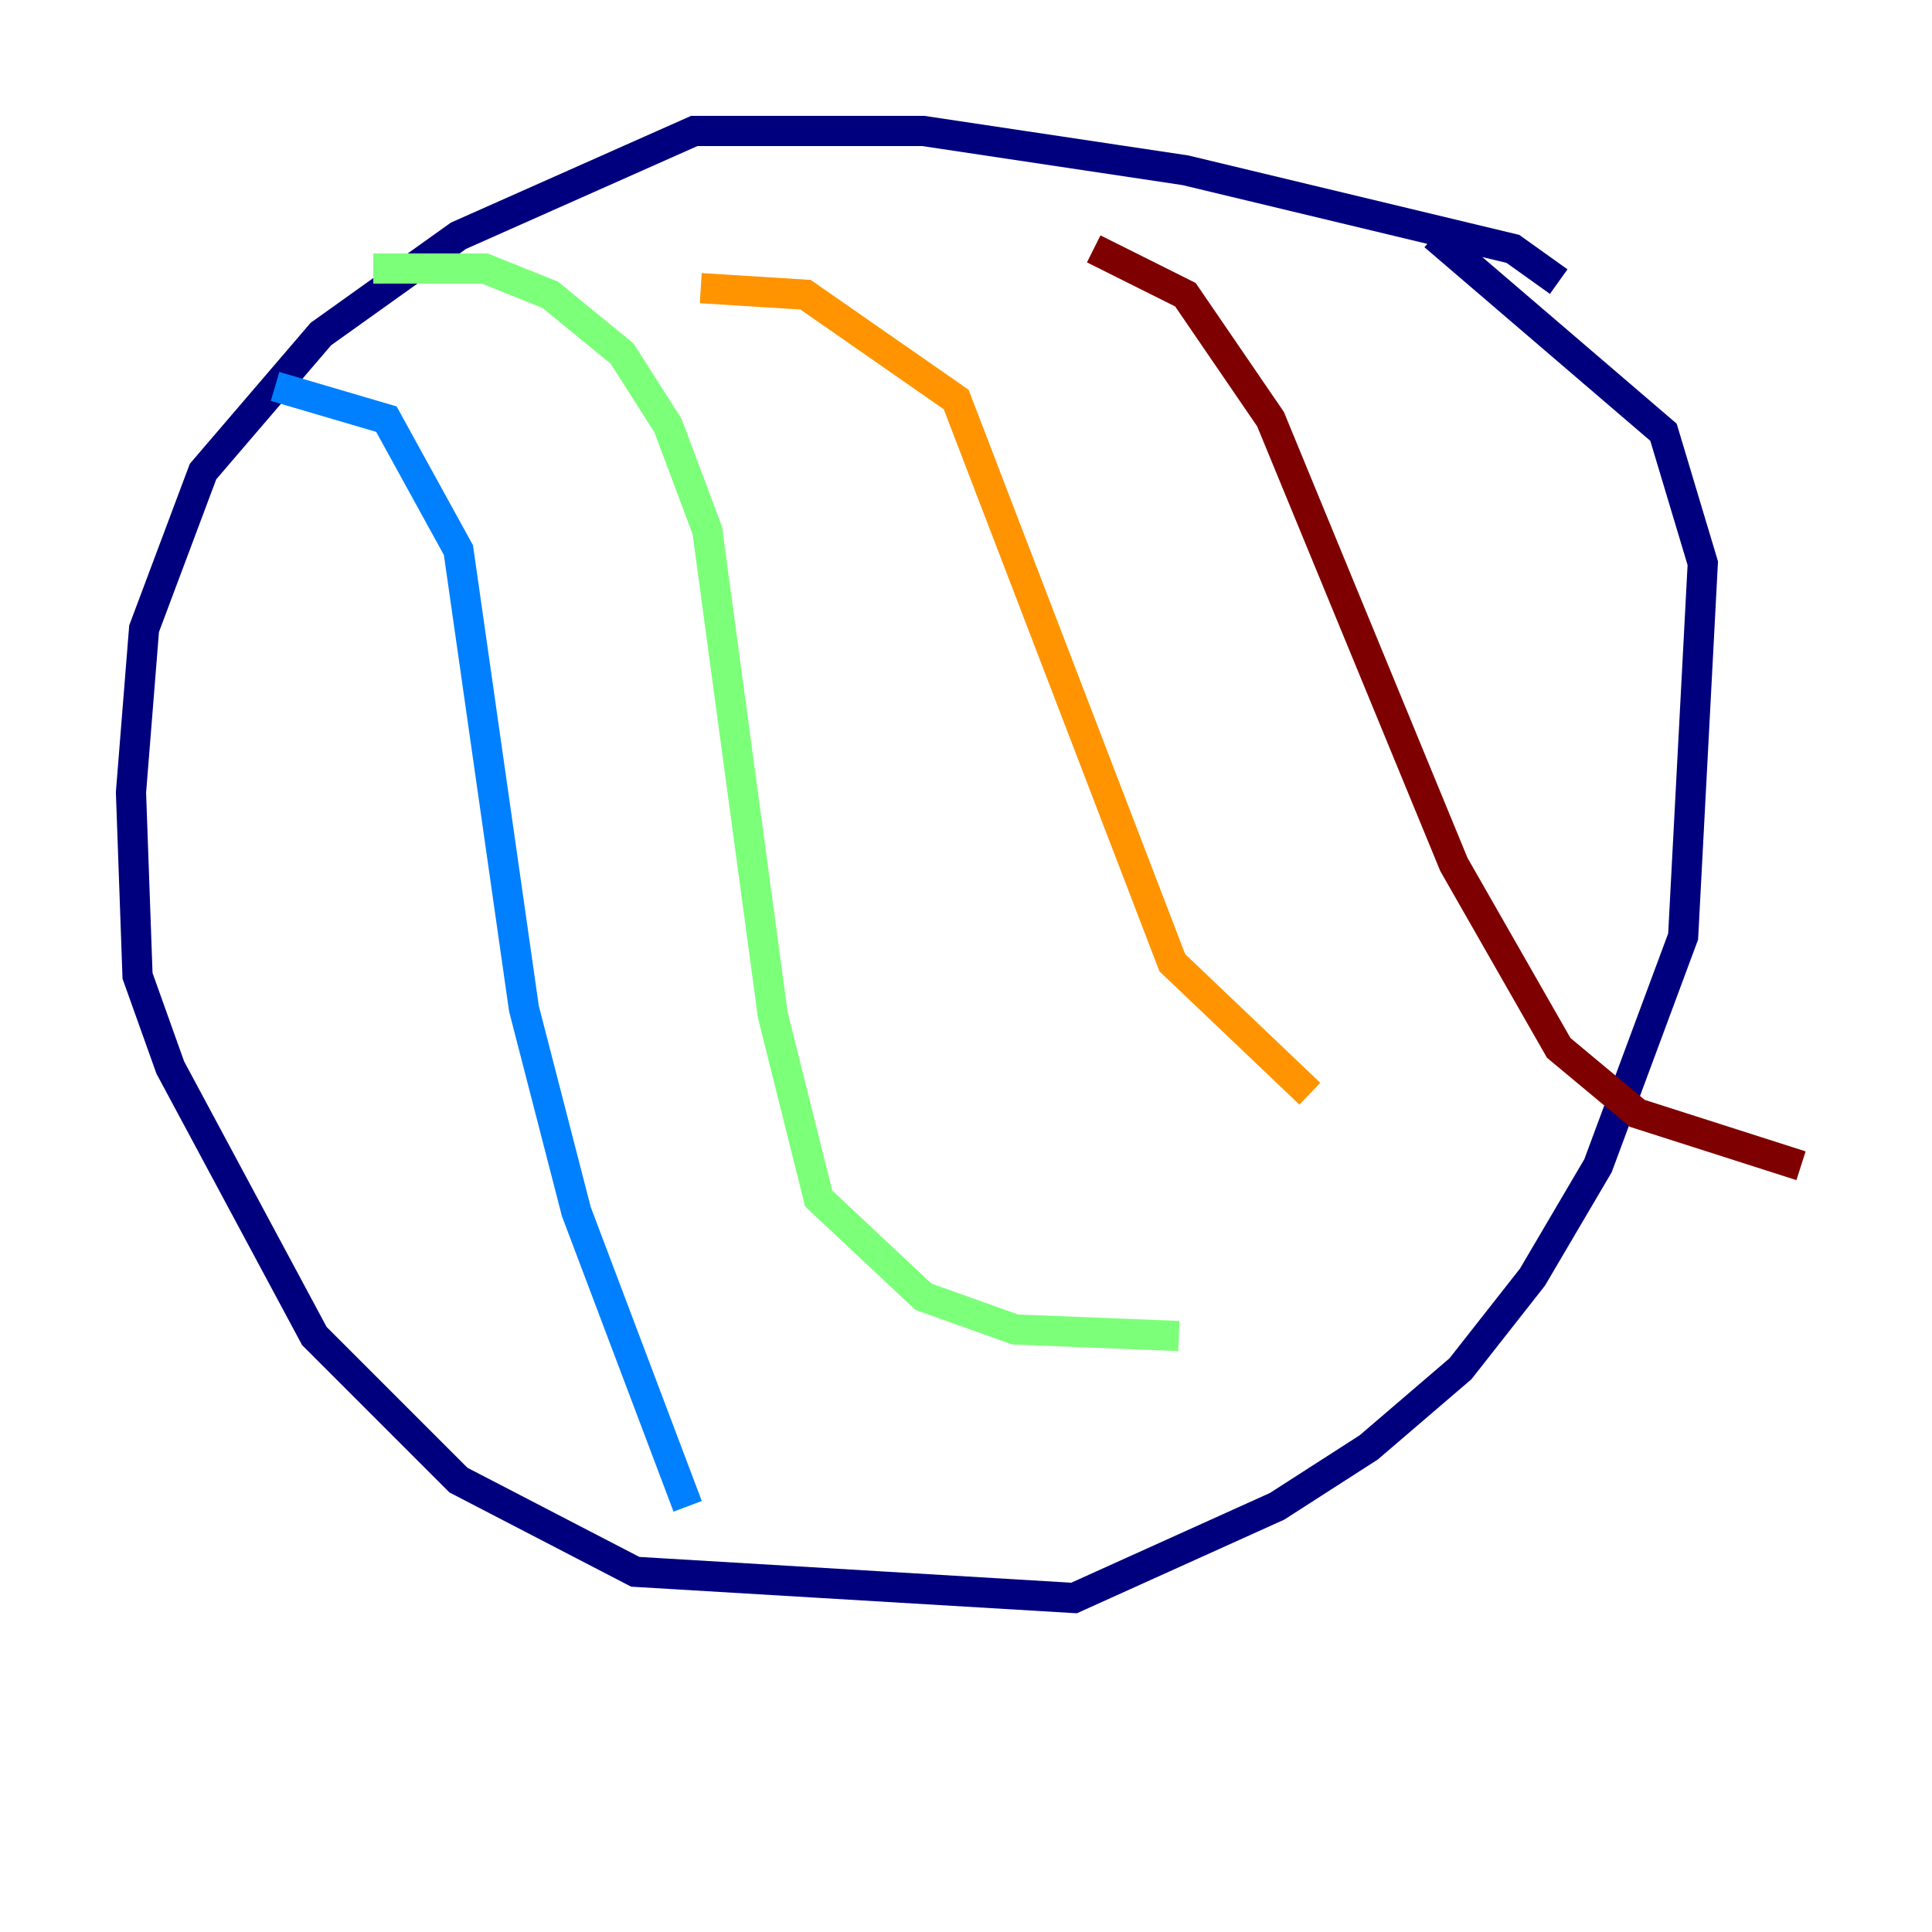 <?xml version="1.0" encoding="utf-8" ?>
<svg baseProfile="tiny" height="128" version="1.2" viewBox="0,0,128,128" width="128" xmlns="http://www.w3.org/2000/svg" xmlns:ev="http://www.w3.org/2001/xml-events" xmlns:xlink="http://www.w3.org/1999/xlink"><defs /><polyline fill="none" points="103.268,18.658 100.231,16.488 78.536,11.281 61.18,8.678 45.993,8.678 30.373,15.62 21.261,22.129 13.451,31.241 9.546,41.654 8.678,52.502 9.112,64.651 11.281,70.725 20.827,88.515 30.373,98.061 42.088,104.136 71.159,105.871 84.61,99.797 90.685,95.891 96.759,90.685 101.532,84.61 105.871,77.234 111.512,62.047 112.814,37.315 110.21,28.637 95.024,15.62" stroke="#00007f" stroke-width="2" /><polyline fill="none" points="18.224,25.6 25.6,27.77 30.373,36.447 34.712,66.82 38.183,80.271 45.559,99.797" stroke="#0080ff" stroke-width="2" /><polyline fill="none" points="24.732,17.79 32.108,17.79 36.447,19.525 41.22,23.43 44.258,28.203 46.861,35.146 51.2,67.254 54.237,79.403 61.18,85.912 67.254,88.081 78.102,88.515" stroke="#7cff79" stroke-width="2" /><polyline fill="none" points="46.427,19.091 53.37,19.525 63.349,26.468 77.668,63.783 86.78,72.461" stroke="#ff9400" stroke-width="2" /><polyline fill="none" points="72.461,16.488 78.536,19.525 84.176,27.77 96.325,57.275 103.268,69.424 108.475,73.763 119.322,77.234" stroke="#7f0000" stroke-width="2" /></svg>